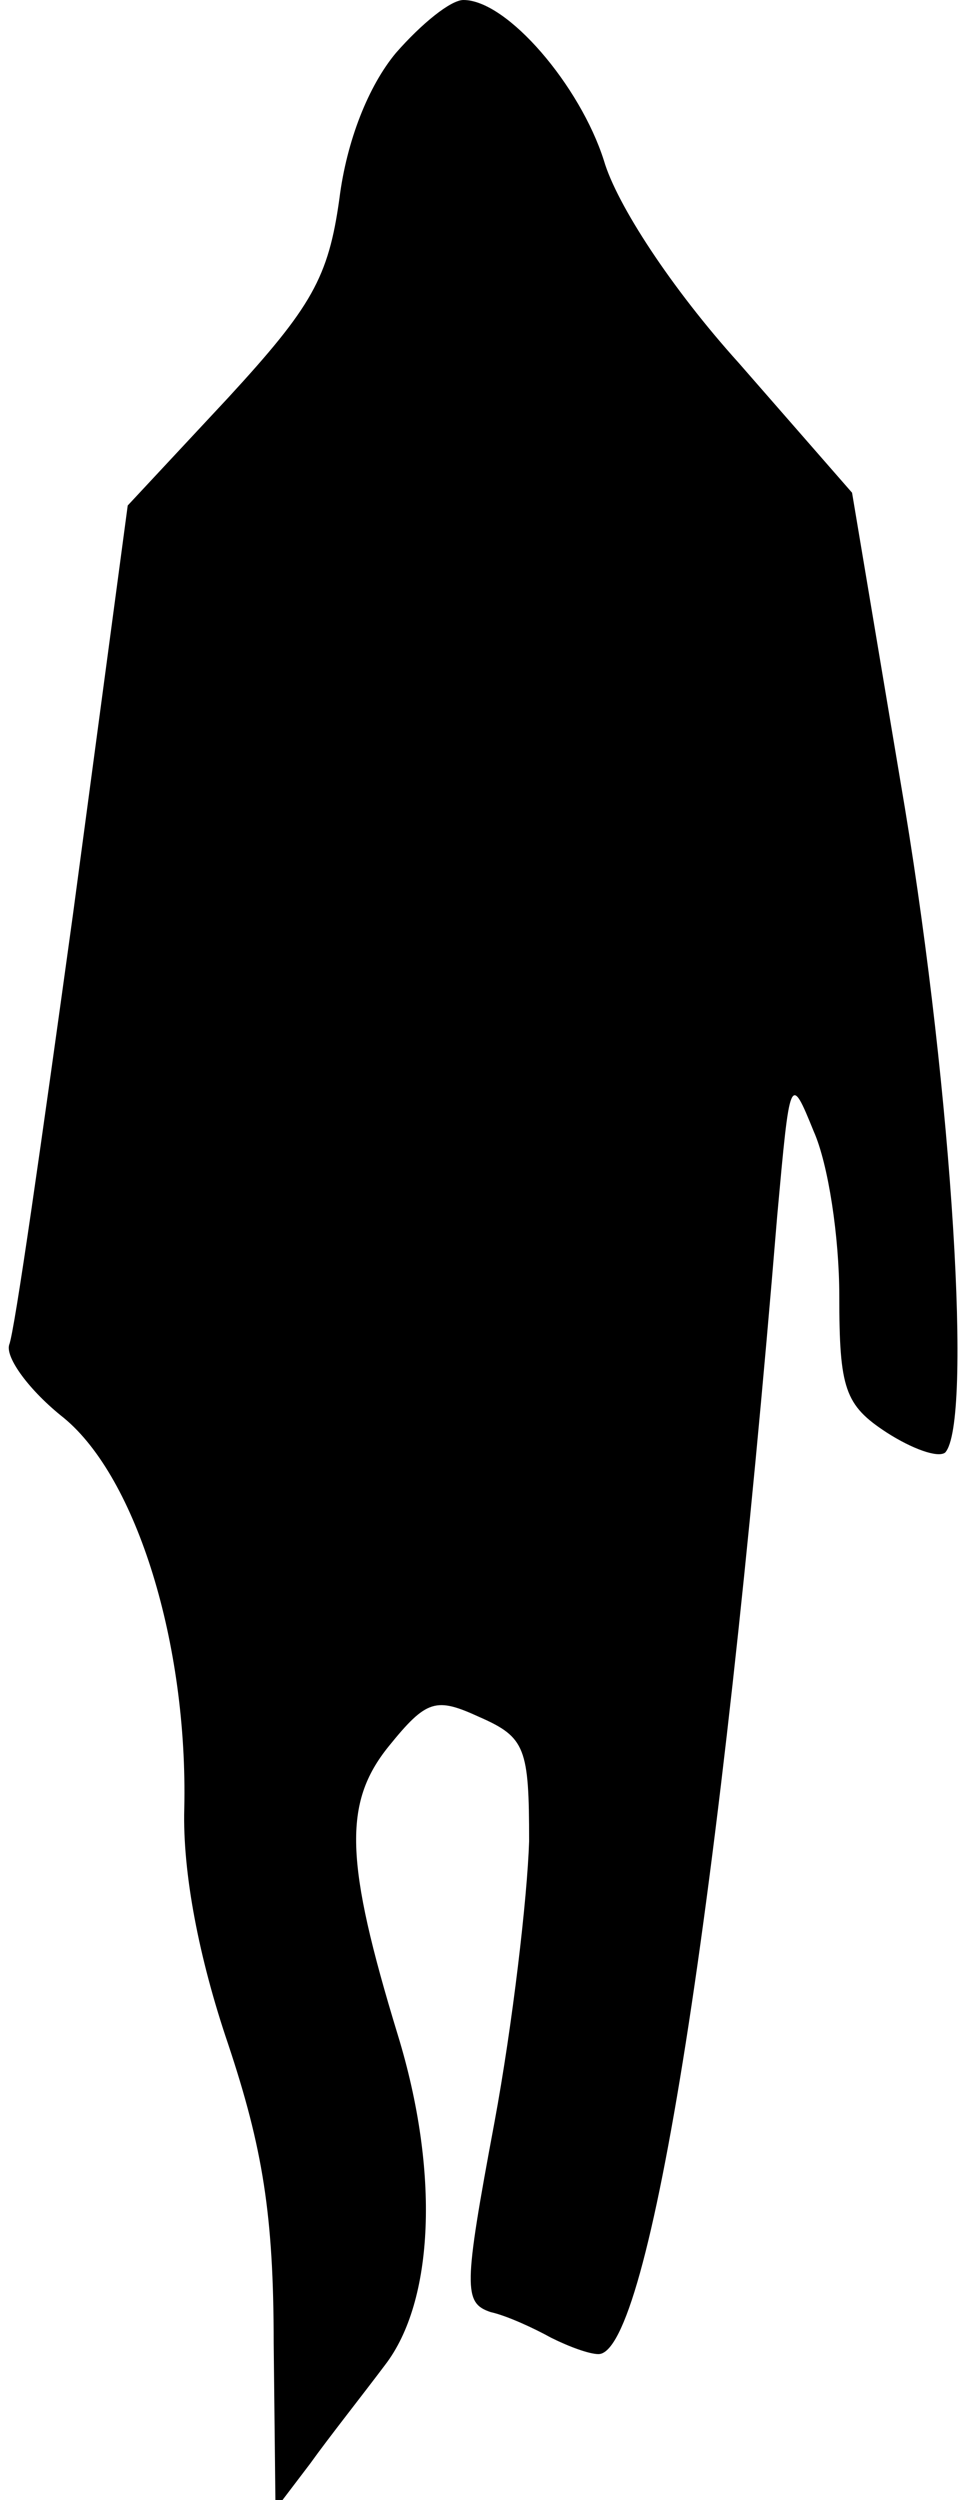 <?xml version="1.0" standalone="no"?>
<!DOCTYPE svg PUBLIC "-//W3C//DTD SVG 20010904//EN"
 "http://www.w3.org/TR/2001/REC-SVG-20010904/DTD/svg10.dtd">
<svg version="1.0" xmlns="http://www.w3.org/2000/svg"
 width="53pt" height="137pt" viewBox="0 0 53 137"
 preserveAspectRatio="xMidYMid meet">
<g transform="translate(0,137) scale(0.1,-0.1)"
fill="#000000" stroke="none">
<path fill="#000000" stroke="none" d="M217 1341 c-15 -18 -27 -48 -31 -80 -6
-43 -15 -59 -61 -109 l-55 -59 -30 -224 c-17 -123 -32 -229 -35 -236 -2 -7 11
-25 30 -40 40 -33 68 -124 66 -214 -1 -35 8 -82 24 -129 19 -57 25 -94 25
-164 l1 -91 19 25 c10 14 29 38 41 54 27 35 30 106 7 181 -29 95 -30 127 -5
158 21 26 26 27 50 16 25 -11 27 -17 27 -68 -1 -31 -9 -100 -19 -154 -17 -91
-17 -99 -2 -104 9 -2 24 -9 33 -14 10 -5 21 -9 26 -9 28 0 67 247 98 624 7 77
7 78 20 46 8 -18 14 -58 14 -90 0 -51 3 -60 26 -75 14 -9 28 -14 32 -11 15 16
4 195 -22 353 l-29 173 -62 71 c-37 41 -67 87 -74 111 -13 41 -53 88 -77 88
-7 0 -23 -13 -37 -29z"/>
</g>
</svg>
